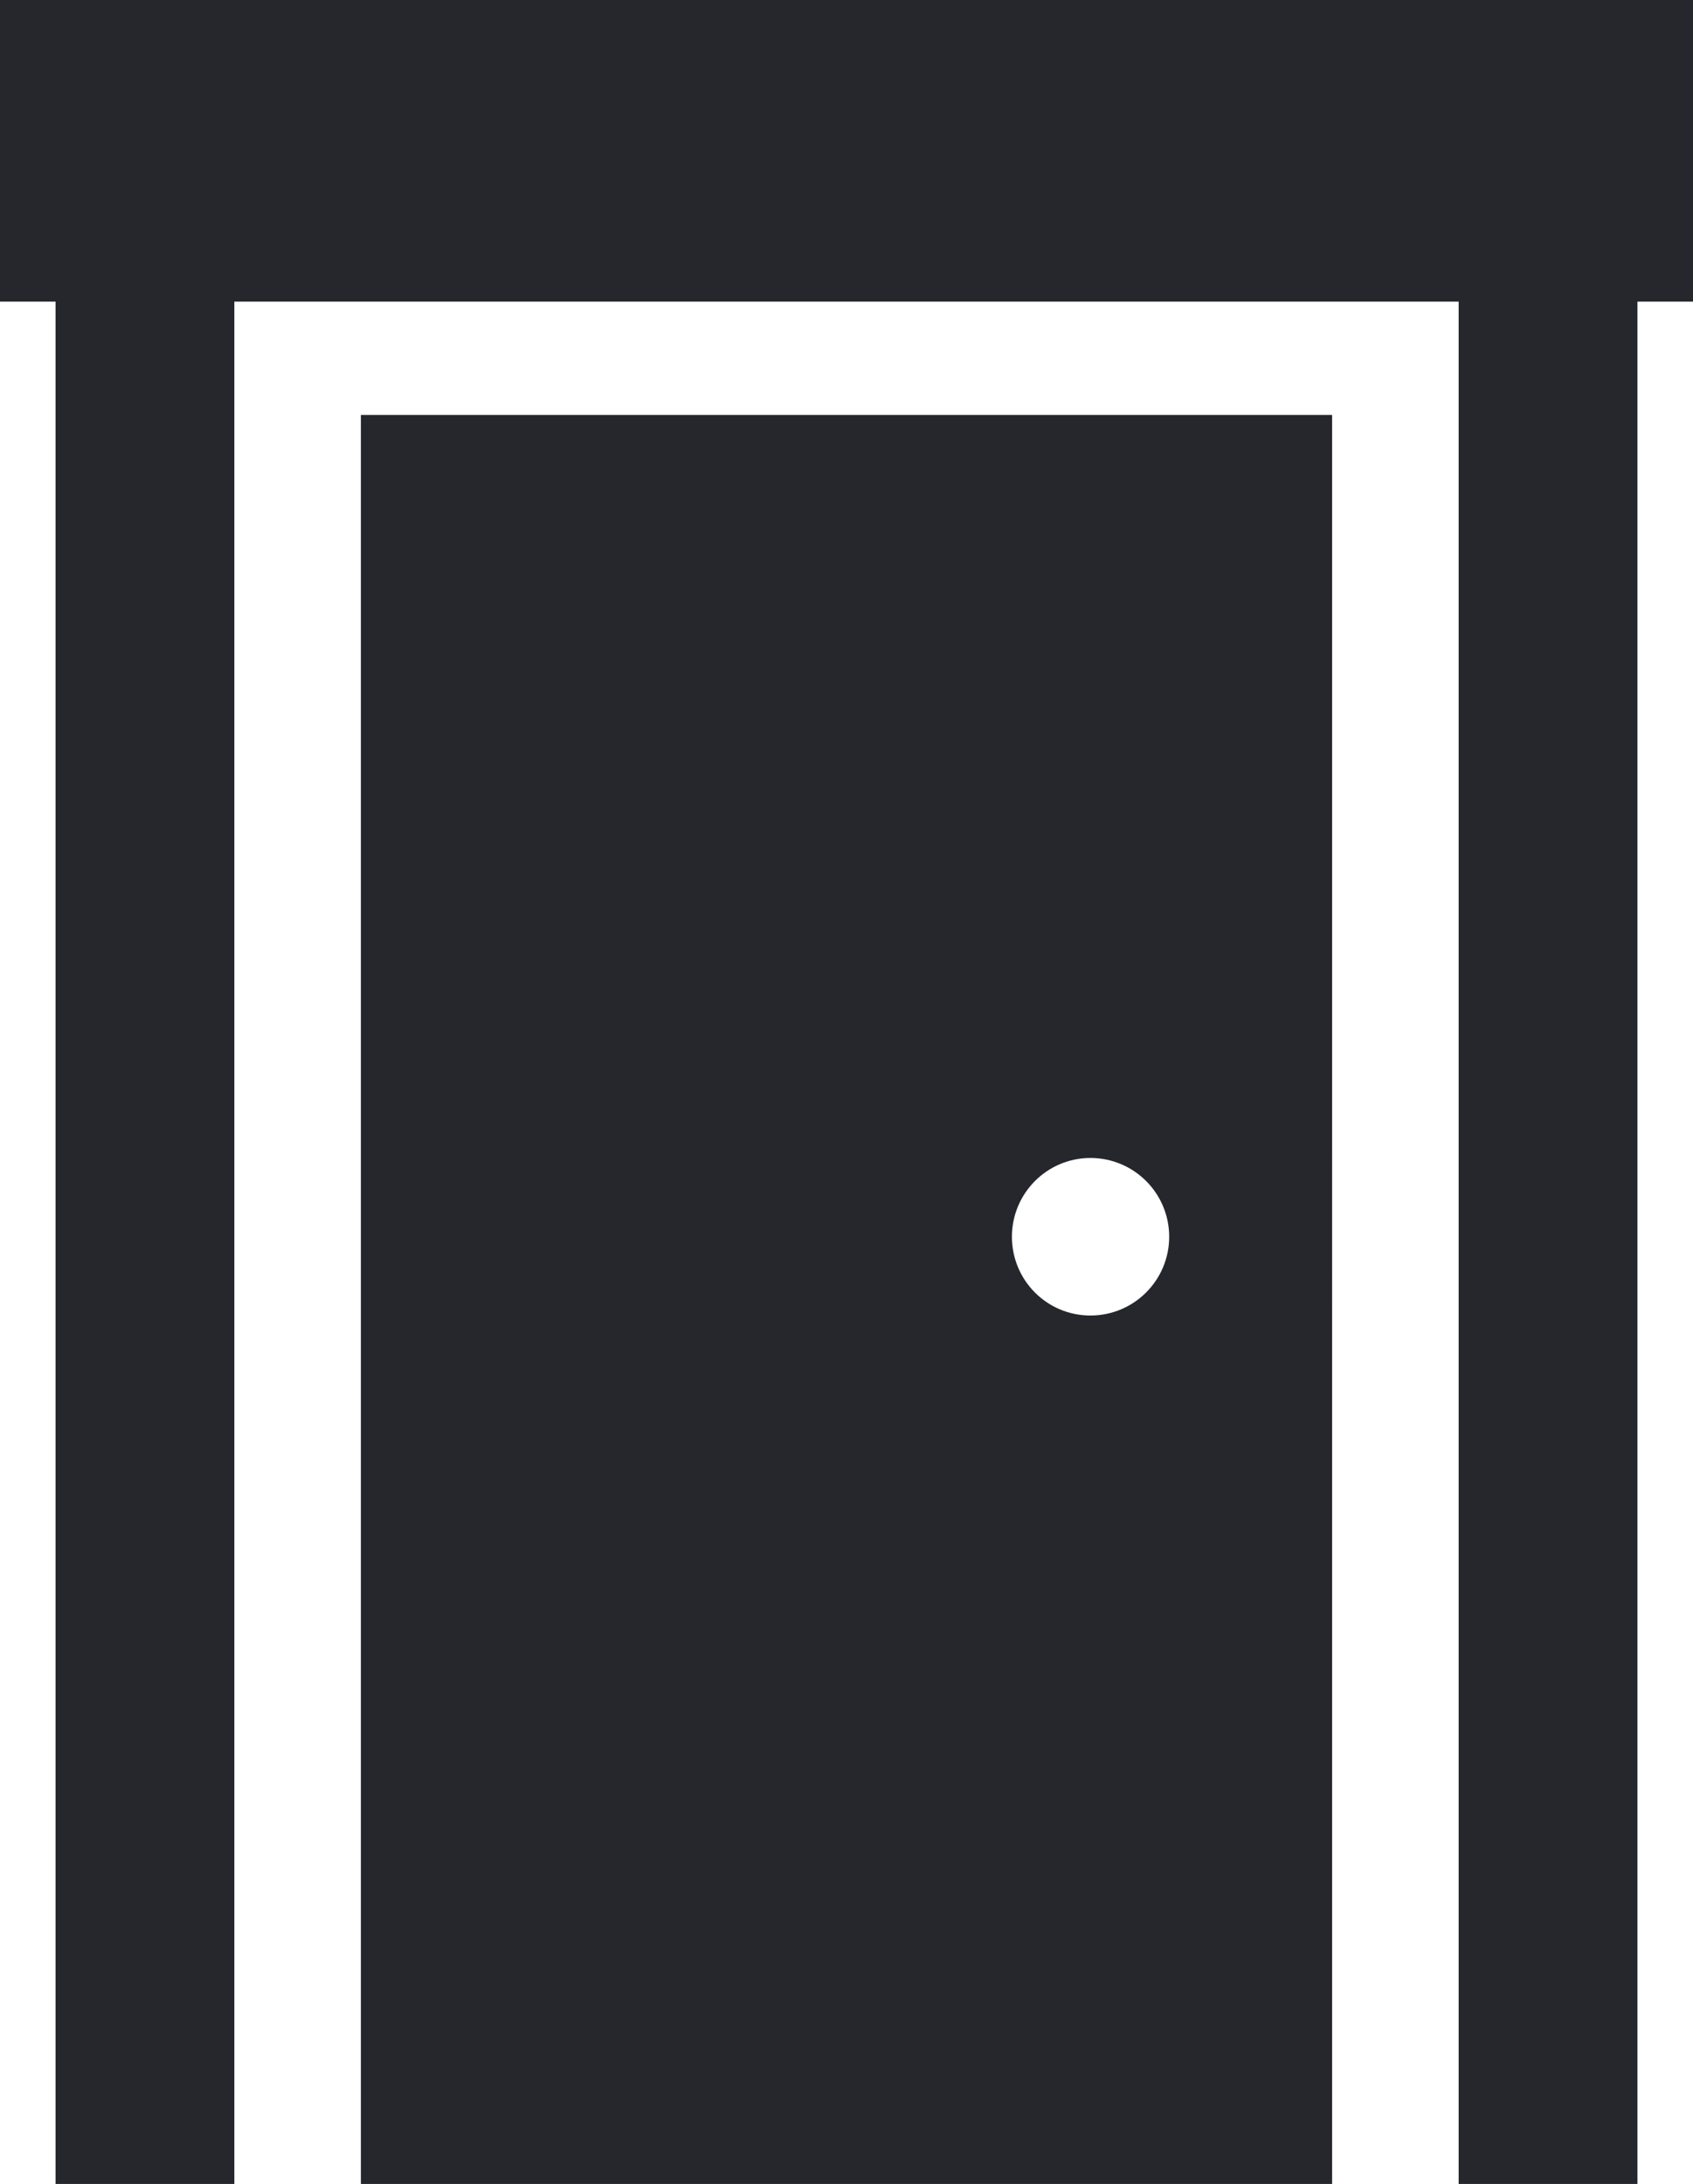 <?xml version="1.0" encoding="UTF-8"?>
<svg id="Layer_2" data-name="Layer 2" xmlns="http://www.w3.org/2000/svg" viewBox="0 0 71.59 92.32">
  <defs>
    <style>
      .cls-1 {
        fill: #25272c;
      }
    </style>
  </defs>
  <g id="Layer_1-2" data-name="Layer 1">
    <g>
      <path class="cls-1" d="M15.26,92.32h41.07V17.54H15.26v74.78ZM46.11,48.95c1.84,0,3.33,1.49,3.33,3.33s-1.49,3.33-3.33,3.33-3.32-1.49-3.32-3.33,1.49-3.33,3.32-3.33Z"/>
      <polygon class="cls-1" points="0 12.75 2.35 12.75 2.35 92.32 9.91 92.32 9.91 12.75 61.68 12.75 61.68 92.32 69.24 92.32 69.24 12.75 71.59 12.75 71.59 0 0 0 0 12.75"/>
    </g>
  </g>
</svg>